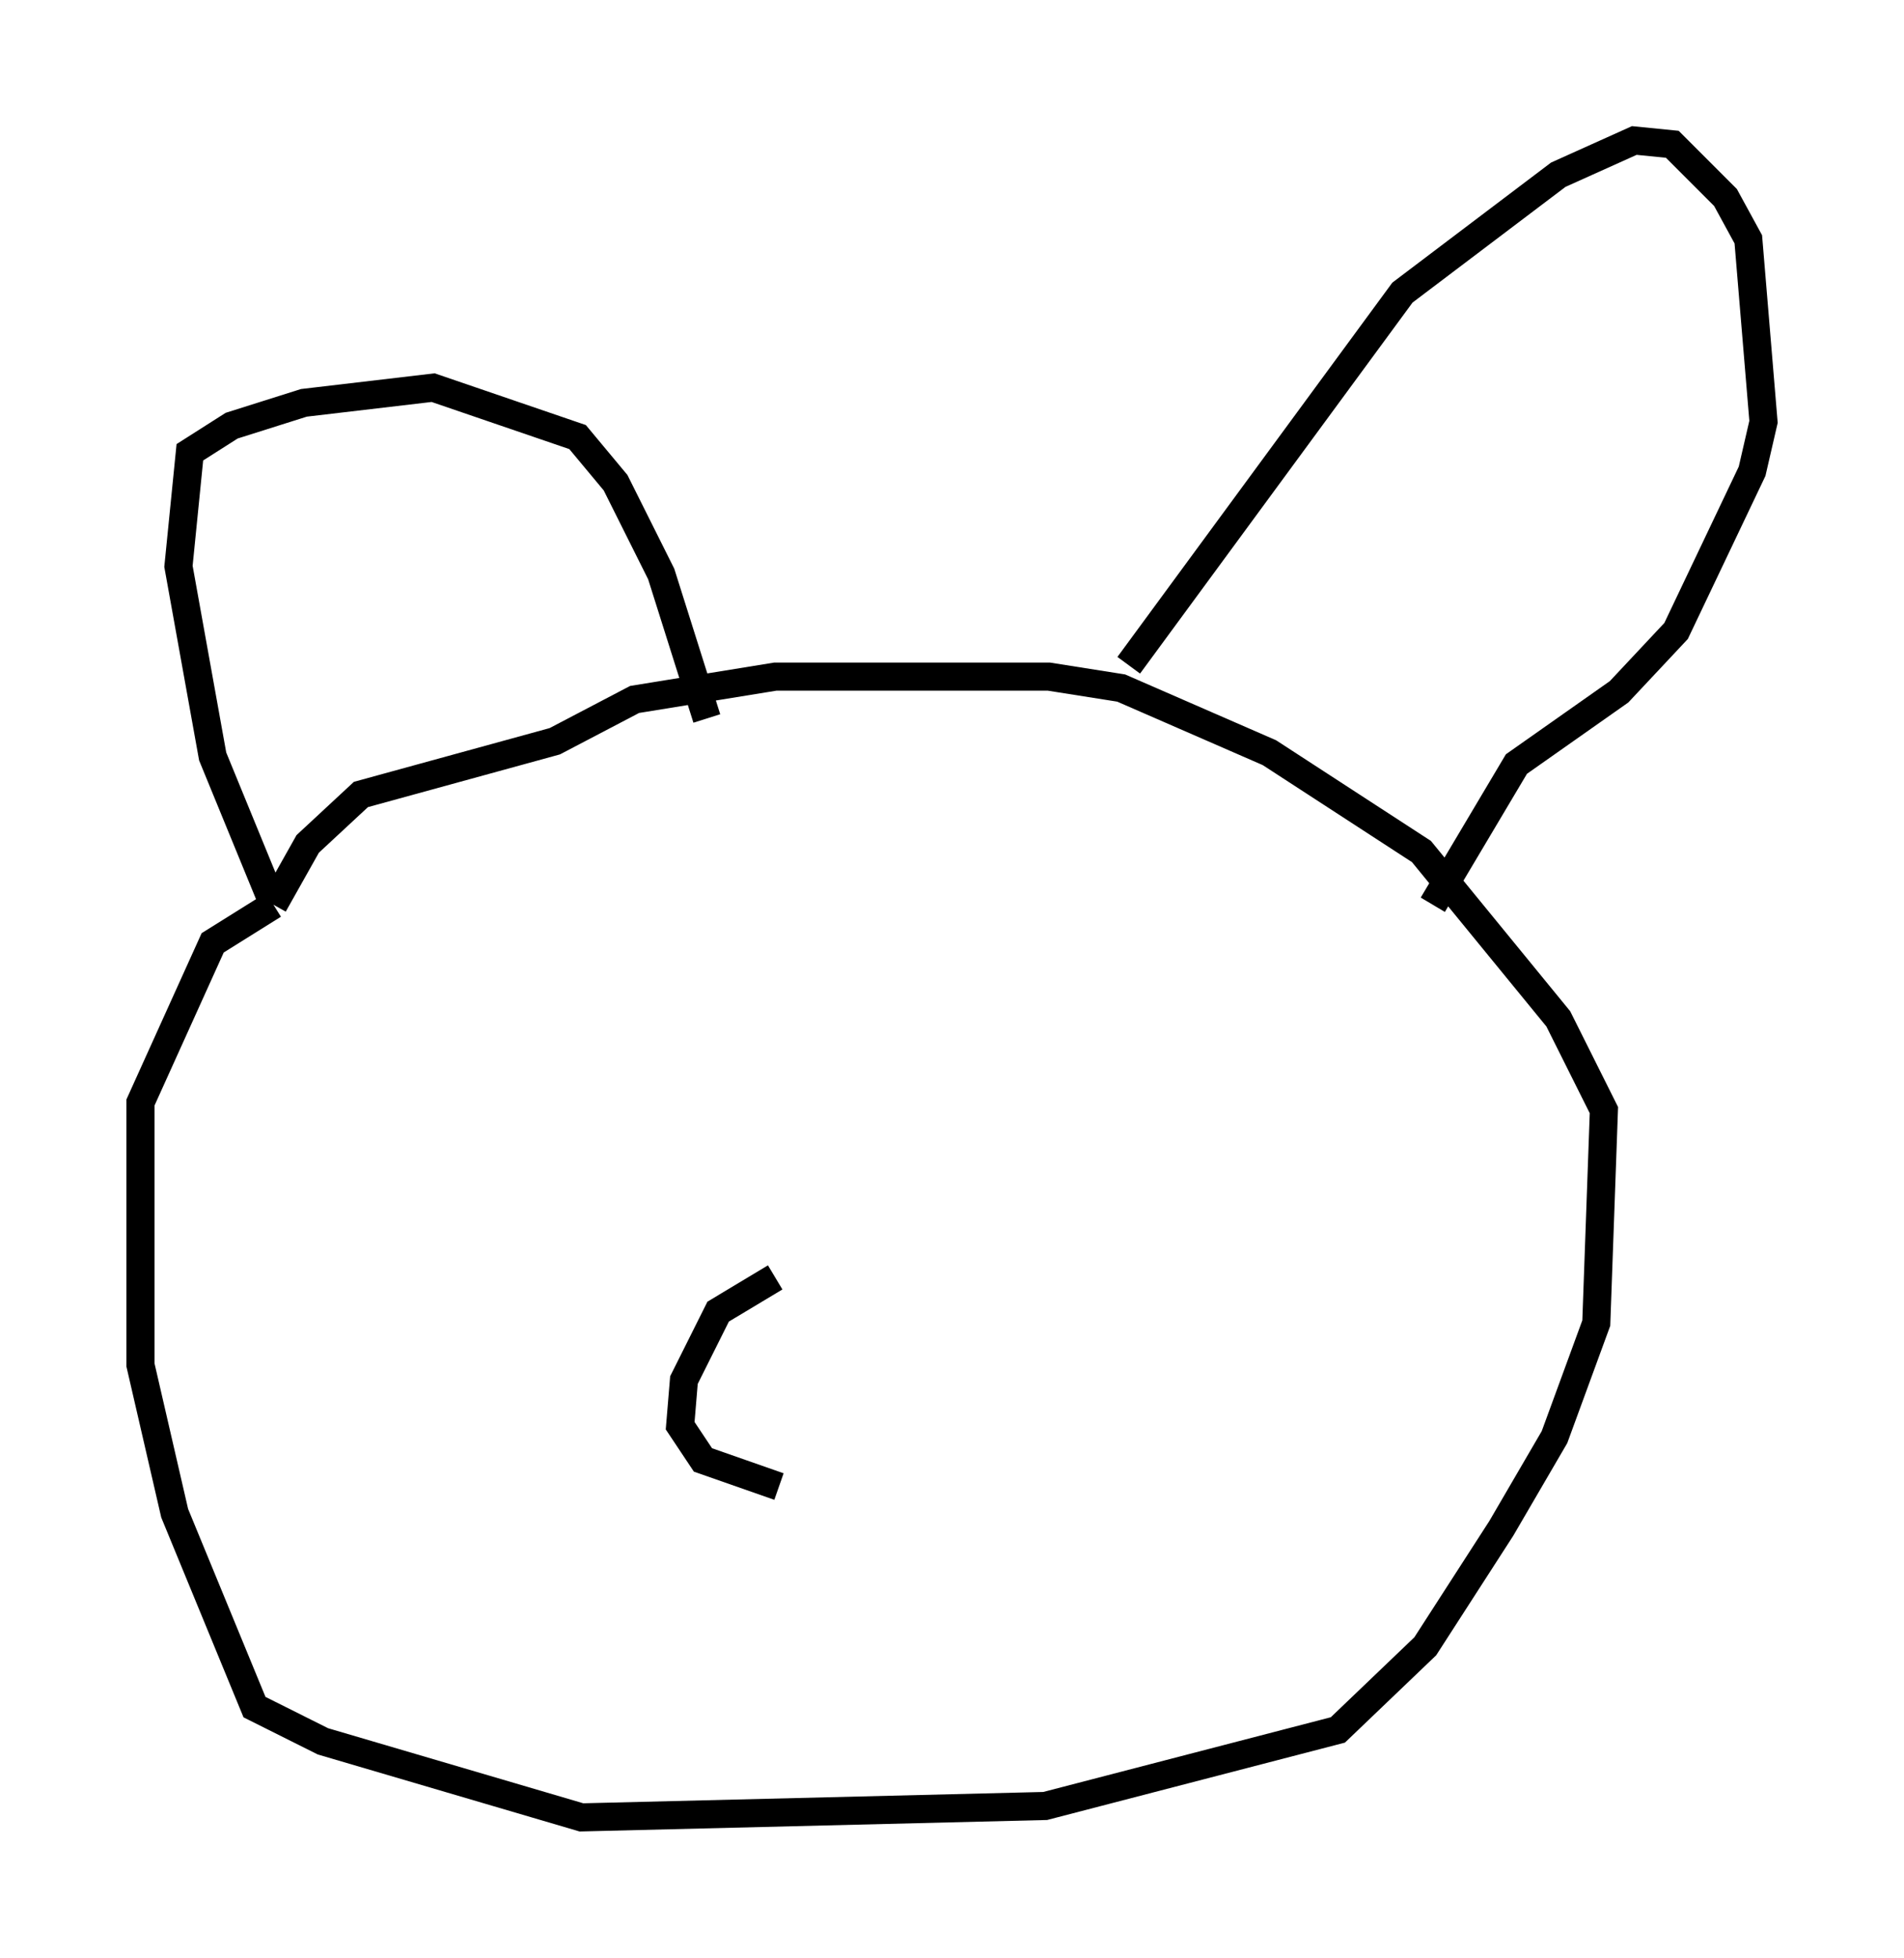 <?xml version="1.0" encoding="utf-8" ?>
<svg baseProfile="full" height="69.675" version="1.1" width="67.78" xmlns="http://www.w3.org/2000/svg" xmlns:ev="http://www.w3.org/2001/xml-events" xmlns:xlink="http://www.w3.org/1999/xlink"><defs /><rect fill="white" height="69.675" width="67.78" x="0" y="0" /><path d="M15.149, 30.575 m-5.413, 1.624 l-2.165, 1.353 -2.571, 5.683 l0.0, 9.337 1.218, 5.277 l2.842, 6.901 2.436, 1.218 l9.202, 2.706 16.509, -0.406 l10.419, -2.706 3.112, -2.977 l2.706, -4.195 1.894, -3.248 l1.488, -4.059 0.271, -7.578 l-1.624, -3.248 -4.871, -5.954 l-5.413, -3.518 -5.277, -2.3 l-2.571, -0.406 -9.743, 0.0 l-5.007, 0.812 -2.842, 1.488 l-6.901, 1.894 -1.894, 1.759 l-1.218, 2.165 m0.0, 0.0 l-2.165, -5.277 -1.218, -6.766 l0.406, -4.059 1.488, -0.947 l2.571, -0.812 4.601, -0.541 l5.142, 1.759 1.353, 1.624 l1.624, 3.248 1.624, 5.142 m15.02, -1.894 l9.743, -13.261 5.548, -4.195 l2.706, -1.218 1.353, 0.135 l1.894, 1.894 0.812, 1.488 l0.541, 6.495 -0.406, 1.759 l-2.706, 5.683 -2.03, 2.165 l-3.654, 2.571 -2.977, 5.007 m-23.41, 13.261 l-2.03, 1.218 -1.218, 2.436 l-0.135, 1.624 0.812, 1.218 l2.706, 0.947 " fill="none" stroke="black" stroke-width="1" /></svg>